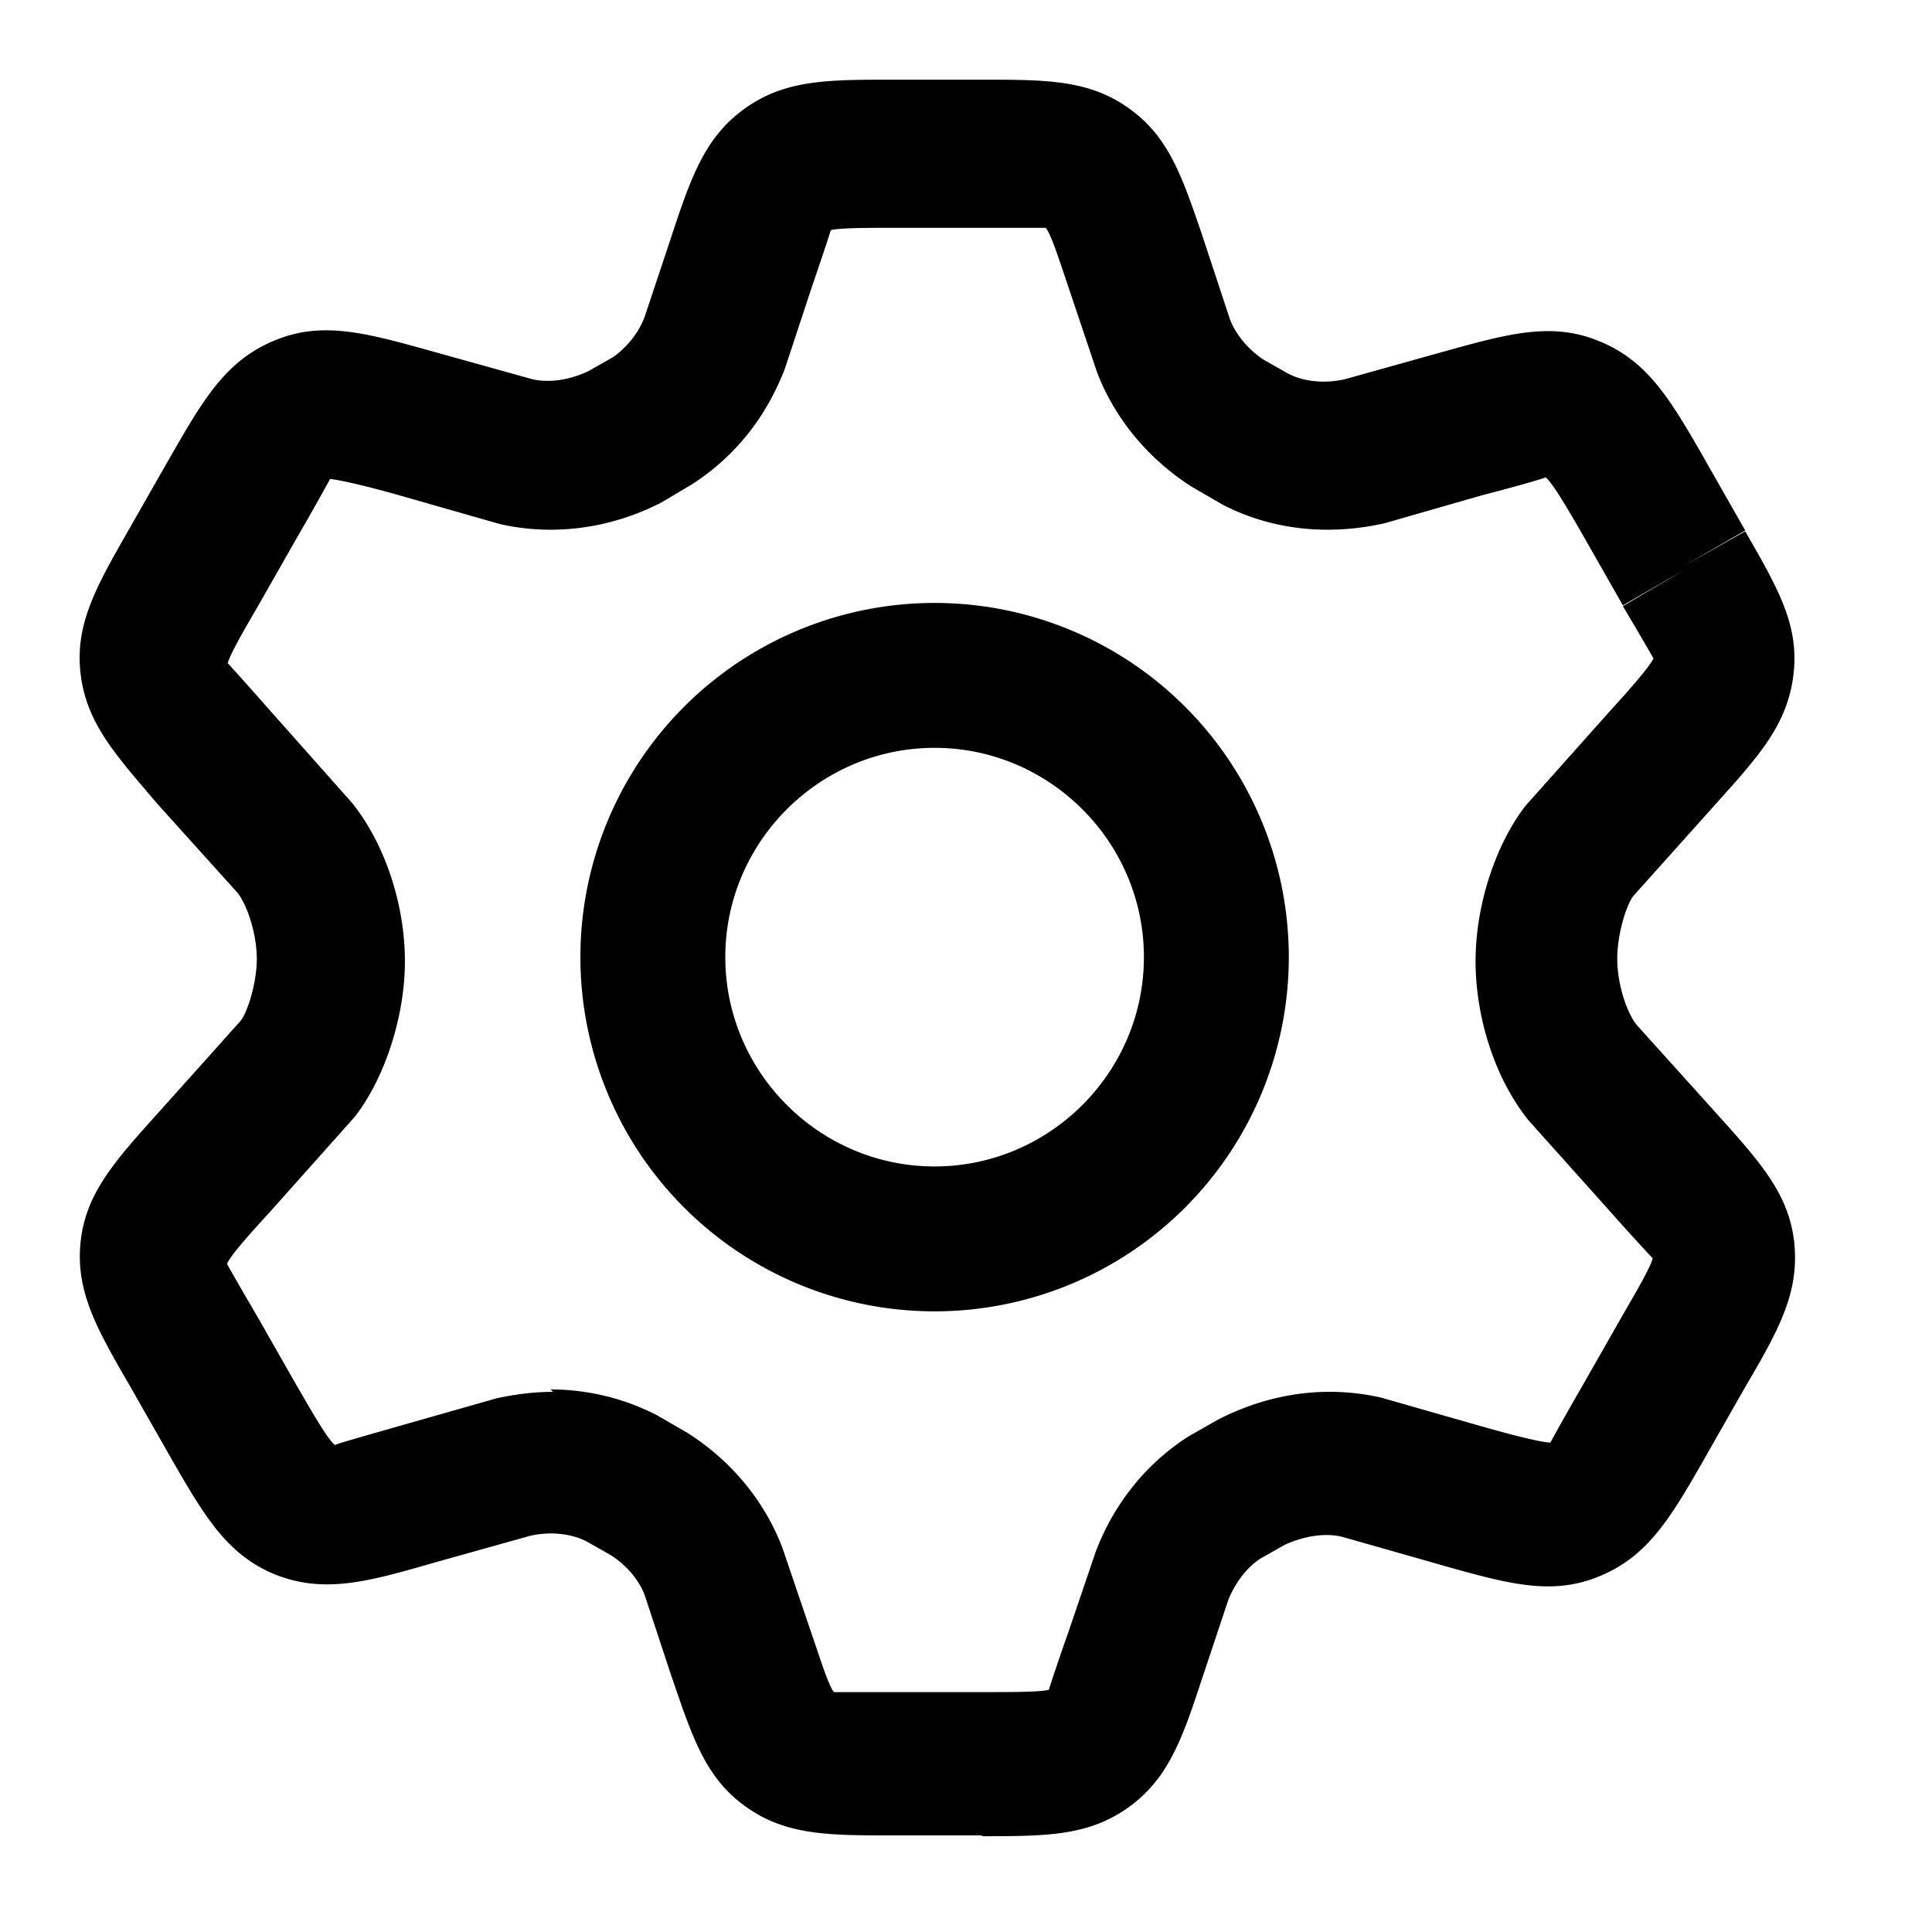 <svg xmlns="http://www.w3.org/2000/svg" width="24" height="24" fill="currentColor" viewBox="0 0 24 24">
  <path fill-rule="evenodd" d="M7.21 11.89a4.4 4.4 0 1 0 8.8 0 4.4 4.4 0 0 0-8.8 0Zm1.8 0c0-1.43 1.17-2.6 2.6-2.6 1.43 0 2.6 1.17 2.6 2.6 0 1.43-1.17 2.6-2.6 2.6-1.43 0-2.6-1.17-2.6-2.6Z" clip-rule="evenodd"/>
  <path fill-rule="evenodd" d="M11.09 22.8h1.12l-.02.01c.8 0 1.33 0 1.83-.36s.67-.86.92-1.62l.32-.96c.09-.22.24-.41.4-.51l.3-.17c.24-.11.5-.15.71-.1l1.23.35.033.01c.802.224 1.345.377 1.937.13.61-.25.89-.738 1.318-1.485l.002-.005.49-.86c.41-.7.67-1.16.61-1.78-.06-.61-.42-1.01-.96-1.61l-1-1.11c-.12-.15-.24-.5-.24-.82 0-.32.12-.68.2-.78l1.03-1.15c.54-.6.89-.99.96-1.61.07-.6-.19-1.055-.58-1.735l-.02-.035-.78.44.78-.45-.49-.86-.002-.005c-.429-.747-.709-1.236-1.318-1.485-.59-.246-1.13-.096-1.936.128l-.044.012-1.18.33c-.26.06-.52.03-.71-.07l-.3-.17c-.2-.13-.35-.32-.42-.5l-.33-1a26.255 26.255 0 0 1-.021-.063c-.248-.725-.413-1.207-.899-1.557C13.53.99 13 .99 12.2.99h-1.12c-.8 0-1.33 0-1.83.36s-.67.86-.92 1.62l-.32.96c-.08.22-.24.4-.4.51l-.3.17c-.23.11-.49.15-.7.1l-1.22-.34-.043-.012C4.54 4.134 4 3.984 3.41 4.23c-.608.25-.889.738-1.317 1.486l-.003.004-.49.86-.004.007C1.198 7.283.931 7.752 1 8.36c.066.586.392.967.867 1.522l.083.098 1 1.11c.12.15.24.51.24.82 0 .31-.12.67-.2.77l-1.03 1.15c-.54.6-.9 1-.96 1.61-.06.61.21 1.08.61 1.77l.49.86.003.005c.428.747.709 1.236 1.317 1.485.61.24 1.15.09 1.98-.15l1.18-.33c.25-.06.52-.03.71.07l.3.17c.2.13.35.31.42.5l.33 1 .022.063c.248.725.412 1.207.898 1.557.5.36 1.03.36 1.83.36Zm-2.93-5.22a2.89 2.89 0 0 0-1.32-.32l.03.03c-.23 0-.47.03-.7.08l-1.23.35-.132.038c-.31.088-.613.175-.648.192-.085-.066-.267-.38-.438-.676a23.35 23.35 0 0 0-.032-.054l-.49-.86c-.17-.29-.36-.62-.38-.66.04-.1.29-.38.52-.63l1.07-1.2c.37-.48.62-1.24.62-1.93s-.24-1.45-.66-1.97L3.34 8.81c-.22-.25-.48-.54-.51-.57.02-.1.2-.41.38-.72l.49-.86c.18-.31.38-.67.4-.71.12.01.5.1.85.2l1.26.36c.66.15 1.37.06 2.01-.27l.37-.22c.53-.34.92-.82 1.16-1.44l.33-1c.11-.32.23-.68.24-.72.09-.03.47-.03.8-.03h1.87c.056.064.138.308.225.566l.065.194.35 1.04c.22.57.63 1.07 1.18 1.42l.38.22c.6.31 1.3.39 2.01.23l1.22-.35c.35-.09.74-.2.78-.22.085.066.268.38.439.676l.031.054.49.86.78-.45-.78.46.16.27c.112.192.206.352.22.38-.04.09-.29.38-.52.63l-1.07 1.2c-.37.48-.62 1.23-.62 1.93s.24 1.46.66 1.98l1.03 1.15c.22.25.48.53.51.56-.02.1-.2.41-.38.72l-.49.86c-.18.31-.38.67-.4.71-.11 0-.5-.1-.85-.2l-1.26-.36c-.67-.15-1.36-.06-2.01.27l-.37.21c-.52.33-.93.83-1.16 1.44l-.34 1c-.11.31-.23.67-.24.71-.09.03-.47.03-.8.03h-1.87c-.056-.064-.137-.308-.224-.567l-.066-.193-.35-1.03c-.22-.58-.63-1.08-1.18-1.43l-.38-.22Z" clip-rule="evenodd"/>
</svg>
